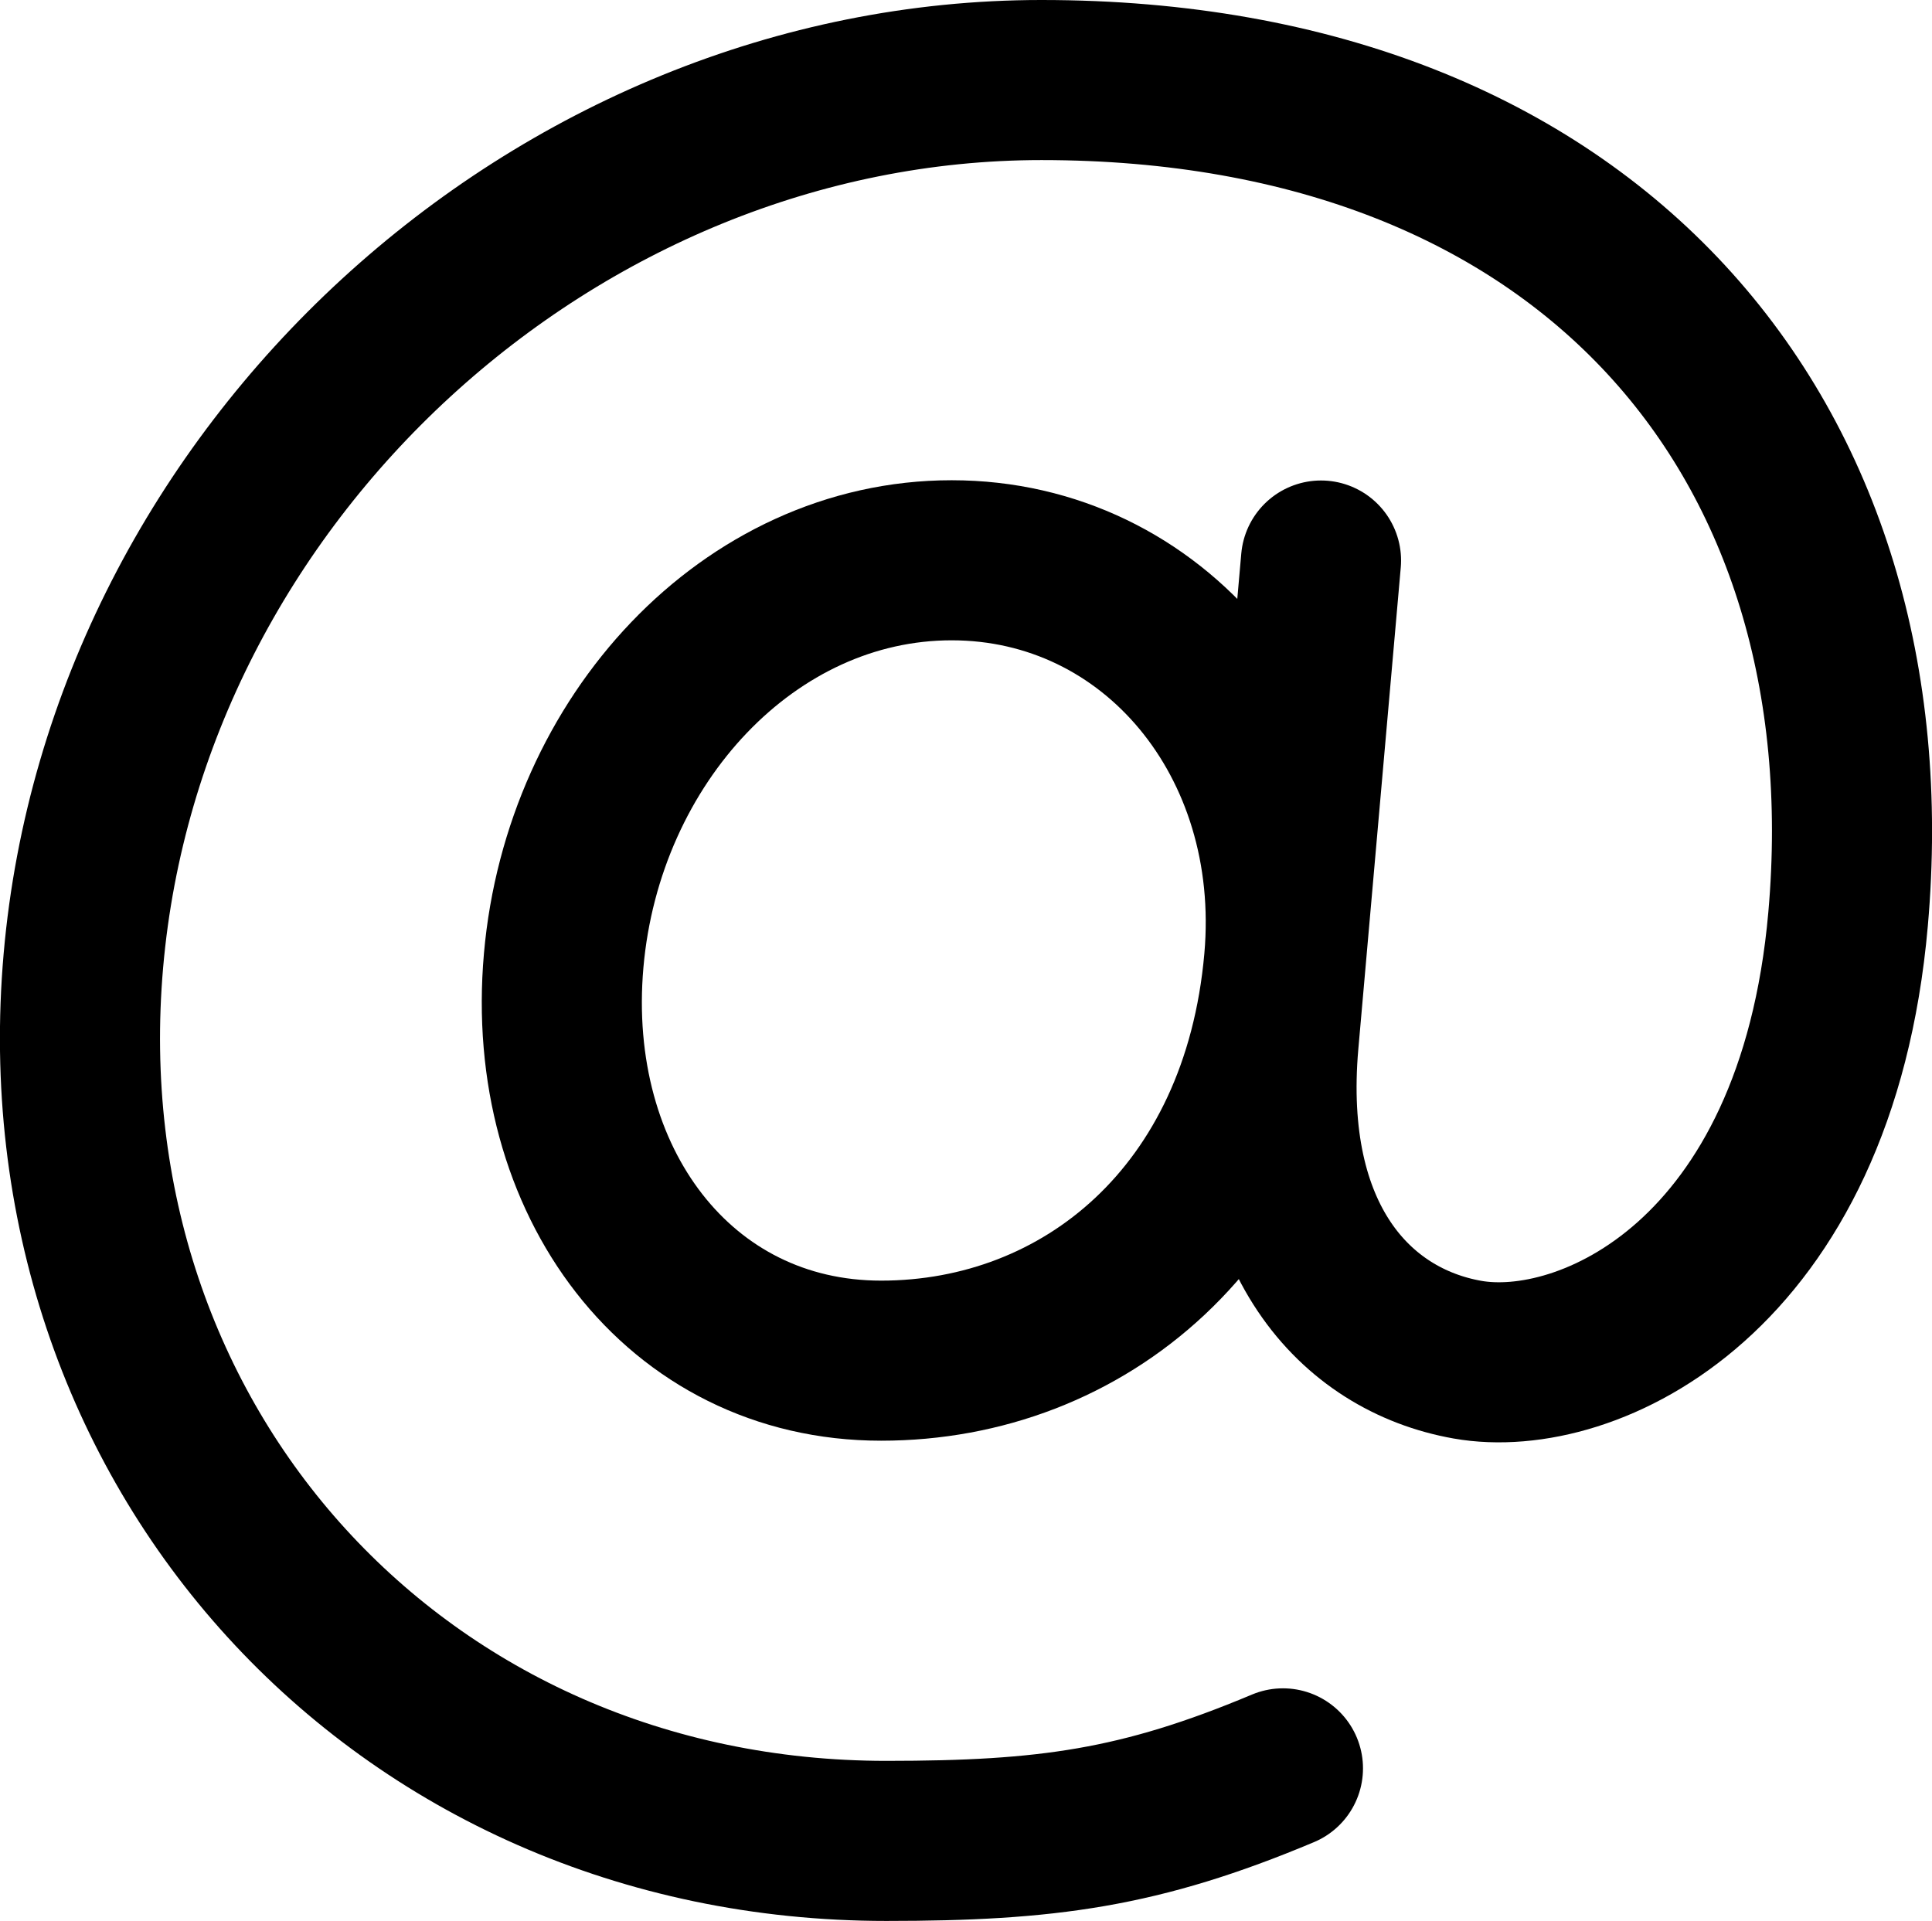 <?xml version="1.0" encoding="UTF-8" standalone="no"?>
<svg
   xmlns:dc="http://purl.org/dc/elements/1.1/"
   xmlns:cc="http://creativecommons.org/ns#"
   xmlns:rdf="http://www.w3.org/1999/02/22-rdf-syntax-ns#"
   xmlns:svg="http://www.w3.org/2000/svg"
   xmlns="http://www.w3.org/2000/svg"
   xmlns:sodipodi="http://sodipodi.sourceforge.net/DTD/sodipodi-0.dtd"
   xmlns:inkscape="http://www.inkscape.org/namespaces/inkscape"
   class="ionicon"
   viewBox="0 0 386.175 384"
   version="1.1"
   id="svg8"
   sodipodi:docname="at-outline.svg"
   width="386.175"
   height="384"
   inkscape:version="1.0.2 (1.0.2+r75+1)">
  <defs
     id="defs12" />
  <sodipodi:namedview
     pagecolor="#ffffff"
     bordercolor="#666666"
     borderopacity="1"
     objecttolerance="10"
     gridtolerance="10"
     guidetolerance="10"
     inkscape:pageopacity="0"
     inkscape:pageshadow="2"
     inkscape:window-width="1848"
     inkscape:window-height="1016"
     id="namedview10"
     showgrid="false"
     inkscape:zoom="1.2131176"
     inkscape:cx="198.90317"
     inkscape:cy="230.66253"
     inkscape:window-x="72"
     inkscape:window-y="27"
     inkscape:window-maximized="1"
     inkscape:current-layer="svg8"
     fit-margin-top="0"
     fit-margin-left="0"
     fit-margin-right="0"
     fit-margin-bottom="0" />
  <title
     id="title2">At</title>
  <path
     d="m 256.67,192 c -4.5,51 -40.12,80 -80.55,80 -40.43,0 -67.34,-35.82 -63.45,-80 3.89,-44.18 37.12,-80 77.55,-80 40.43,0 70.33,36 66.45,80 z"
     fill="none"
     stroke="currentColor"
     stroke-linecap="round"
     stroke-linejoin="round"
     stroke-width="32"
     id="path4" />
  <path
     d="m 256.44,353.5 c -28.56,12 -47.28,14.5 -79.28,14.5 C 79.96,368 8.16,289.2 16.67,192 25.18,94.8 110.98,16 208.18,16 c 109.49,0 169.68,71.73 161.22,167.73 -6.31,71.67 -52.11,92.32 -76.09,88.07 -22.56,-4 -41.18,-24.42 -37.74,-63.5 l 8.48,-96.25"
     fill="none"
     stroke="currentColor"
     stroke-linecap="round"
     stroke-linejoin="round"
     stroke-width="32"
     id="path6" />
</svg>
